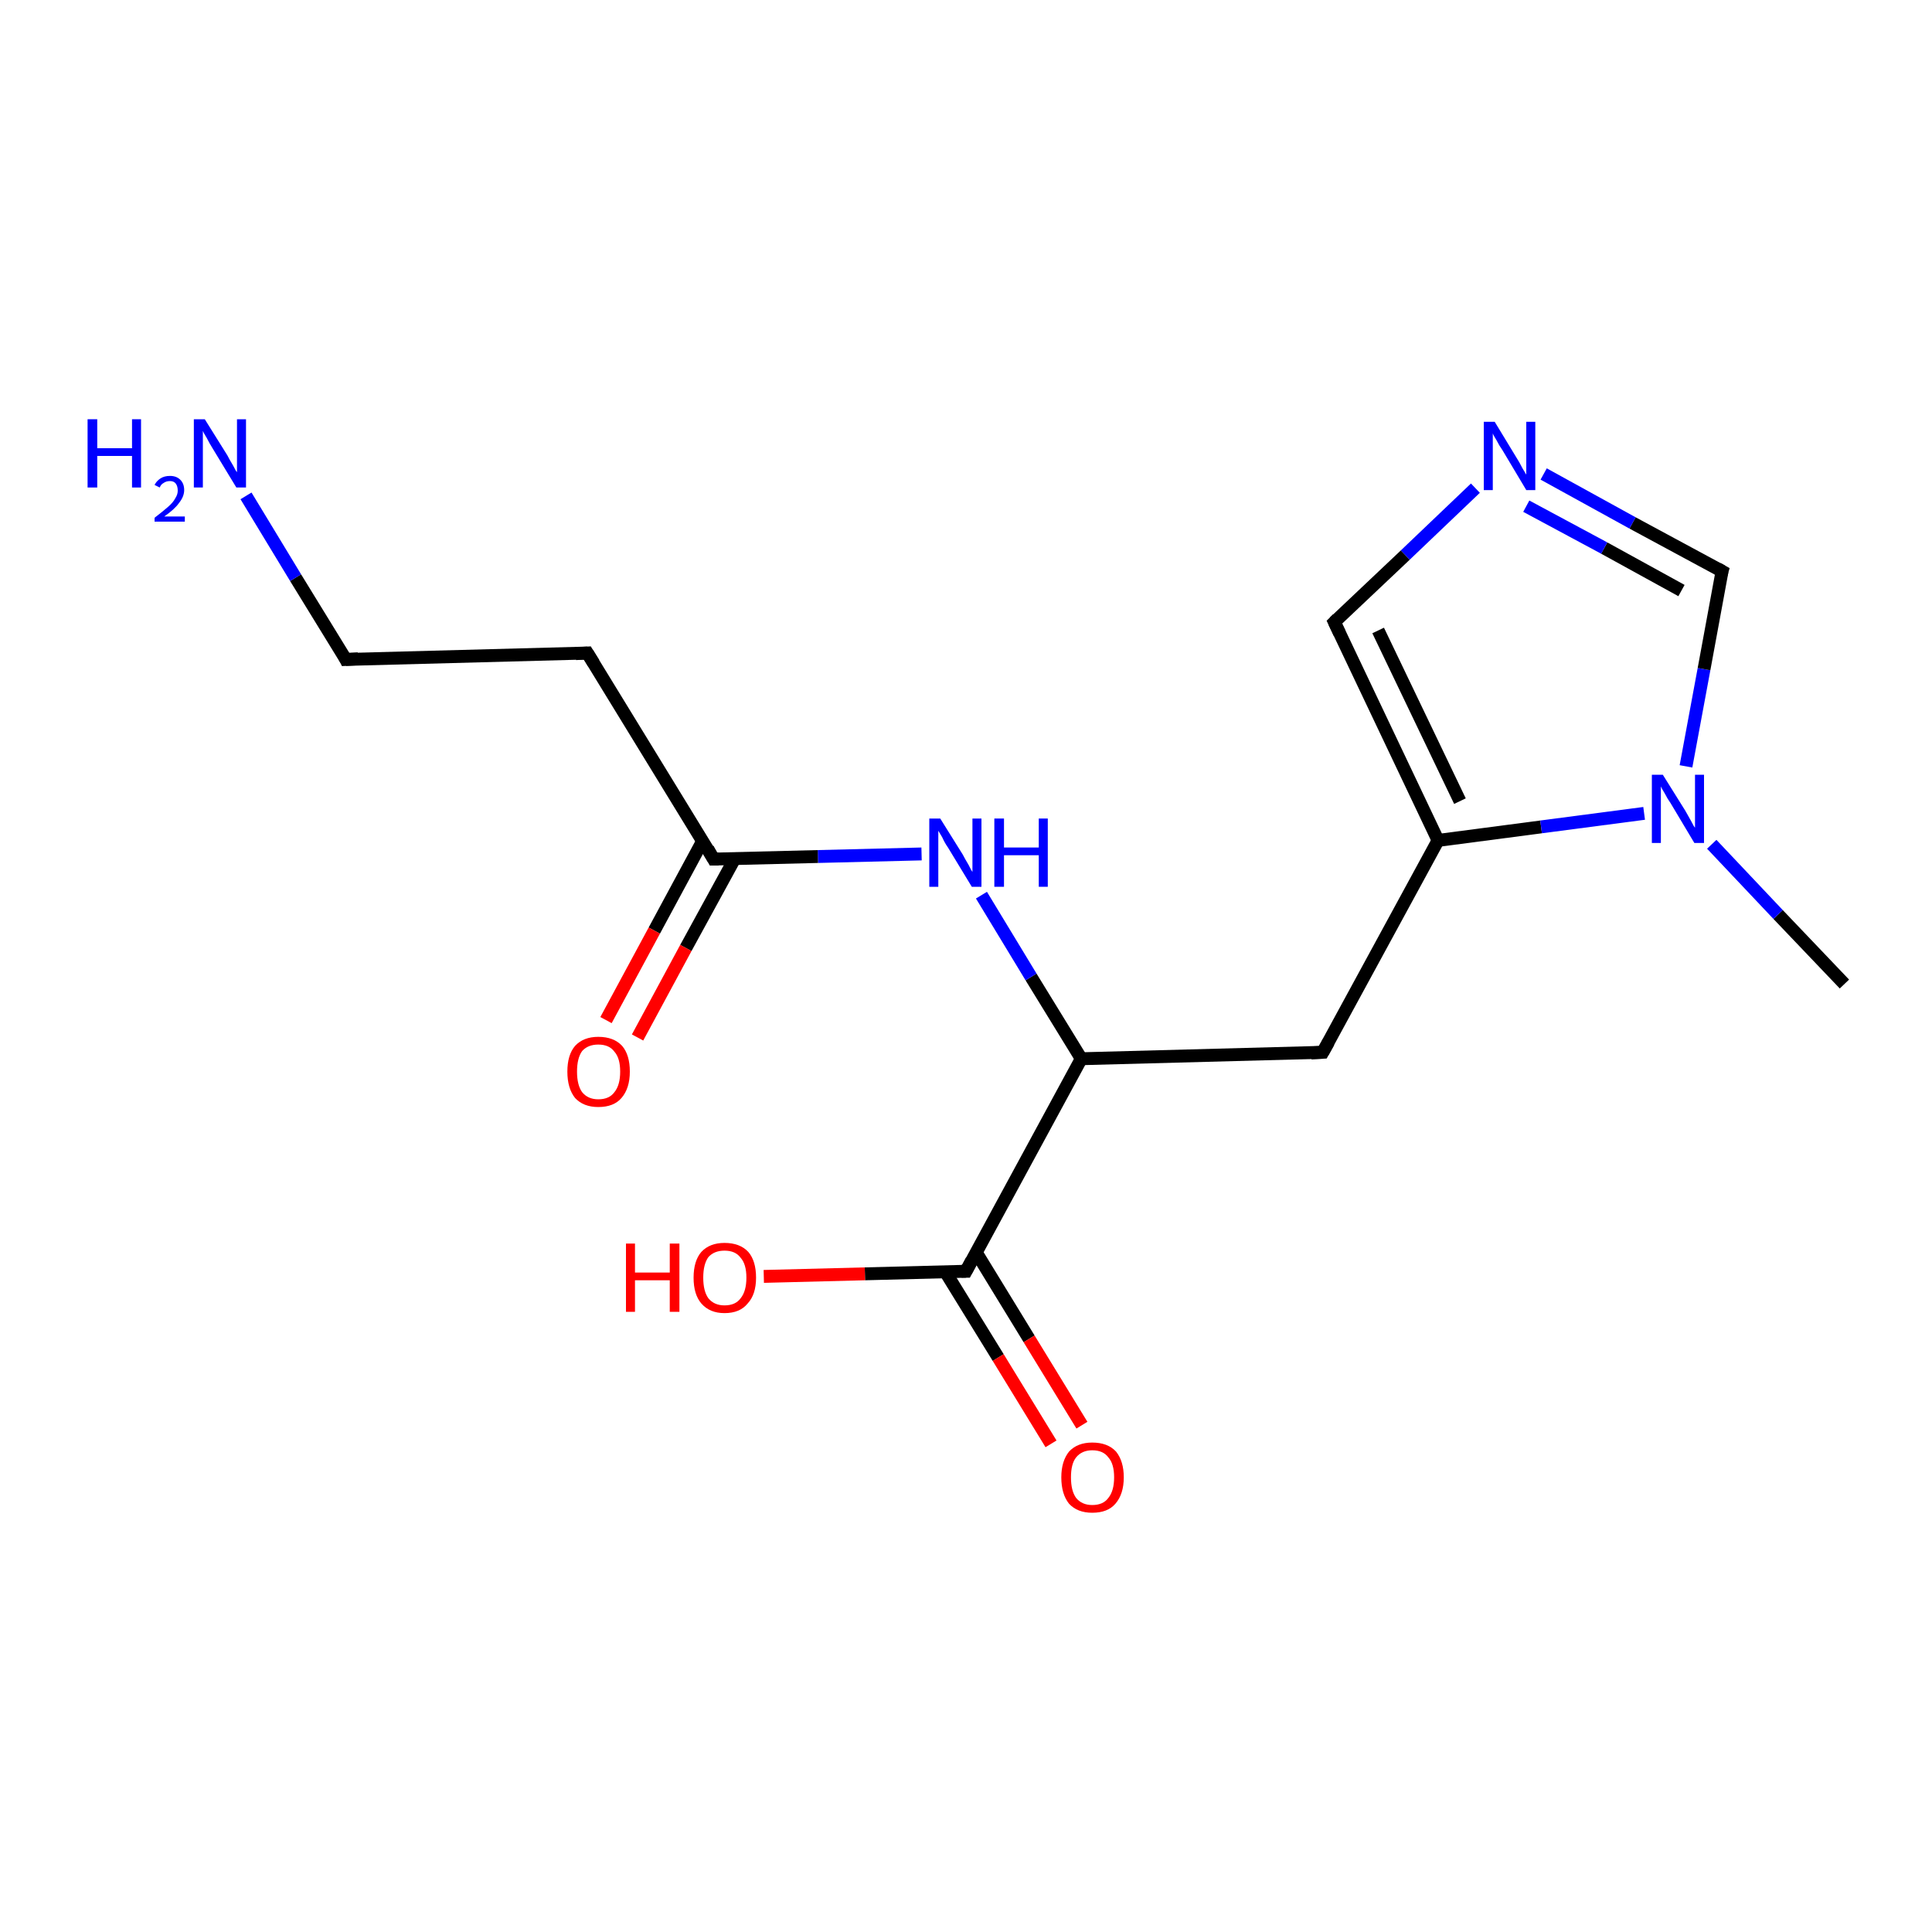 <?xml version='1.0' encoding='iso-8859-1'?>
<svg version='1.1' baseProfile='full'
              xmlns='http://www.w3.org/2000/svg'
                      xmlns:rdkit='http://www.rdkit.org/xml'
                      xmlns:xlink='http://www.w3.org/1999/xlink'
                  xml:space='preserve'
width='300px' height='300px' viewBox='0 0 300 300'>
<!-- END OF HEADER -->
<rect style='opacity:1.0;fill:#FFFFFF;stroke:none' width='300.0' height='300.0' x='0.0' y='0.0'> </rect>
<path class='bond-0 atom-0 atom-1' d='M 286.4,152.8 L 276.1,142.0' style='fill:none;fill-rule:evenodd;stroke:#000000;stroke-width:2.0px;stroke-linecap:butt;stroke-linejoin:miter;stroke-opacity:1' />
<path class='bond-0 atom-0 atom-1' d='M 276.1,142.0 L 265.8,131.1' style='fill:none;fill-rule:evenodd;stroke:#0000FF;stroke-width:2.0px;stroke-linecap:butt;stroke-linejoin:miter;stroke-opacity:1' />
<path class='bond-1 atom-1 atom-2' d='M 261.8,119.0 L 264.6,103.9' style='fill:none;fill-rule:evenodd;stroke:#0000FF;stroke-width:2.0px;stroke-linecap:butt;stroke-linejoin:miter;stroke-opacity:1' />
<path class='bond-1 atom-1 atom-2' d='M 264.6,103.9 L 267.4,88.7' style='fill:none;fill-rule:evenodd;stroke:#000000;stroke-width:2.0px;stroke-linecap:butt;stroke-linejoin:miter;stroke-opacity:1' />
<path class='bond-2 atom-2 atom-3' d='M 267.4,88.7 L 253.5,81.2' style='fill:none;fill-rule:evenodd;stroke:#000000;stroke-width:2.0px;stroke-linecap:butt;stroke-linejoin:miter;stroke-opacity:1' />
<path class='bond-2 atom-2 atom-3' d='M 253.5,81.2 L 239.7,73.6' style='fill:none;fill-rule:evenodd;stroke:#0000FF;stroke-width:2.0px;stroke-linecap:butt;stroke-linejoin:miter;stroke-opacity:1' />
<path class='bond-2 atom-2 atom-3' d='M 261.1,91.7 L 249.1,85.1' style='fill:none;fill-rule:evenodd;stroke:#000000;stroke-width:2.0px;stroke-linecap:butt;stroke-linejoin:miter;stroke-opacity:1' />
<path class='bond-2 atom-2 atom-3' d='M 249.1,85.1 L 237.0,78.6' style='fill:none;fill-rule:evenodd;stroke:#0000FF;stroke-width:2.0px;stroke-linecap:butt;stroke-linejoin:miter;stroke-opacity:1' />
<path class='bond-3 atom-3 atom-4' d='M 229.1,75.8 L 218.2,86.2' style='fill:none;fill-rule:evenodd;stroke:#0000FF;stroke-width:2.0px;stroke-linecap:butt;stroke-linejoin:miter;stroke-opacity:1' />
<path class='bond-3 atom-3 atom-4' d='M 218.2,86.2 L 207.2,96.6' style='fill:none;fill-rule:evenodd;stroke:#000000;stroke-width:2.0px;stroke-linecap:butt;stroke-linejoin:miter;stroke-opacity:1' />
<path class='bond-4 atom-4 atom-5' d='M 207.2,96.6 L 223.3,130.5' style='fill:none;fill-rule:evenodd;stroke:#000000;stroke-width:2.0px;stroke-linecap:butt;stroke-linejoin:miter;stroke-opacity:1' />
<path class='bond-4 atom-4 atom-5' d='M 214.0,97.9 L 226.7,124.4' style='fill:none;fill-rule:evenodd;stroke:#000000;stroke-width:2.0px;stroke-linecap:butt;stroke-linejoin:miter;stroke-opacity:1' />
<path class='bond-5 atom-5 atom-6' d='M 223.3,130.5 L 205.4,163.4' style='fill:none;fill-rule:evenodd;stroke:#000000;stroke-width:2.0px;stroke-linecap:butt;stroke-linejoin:miter;stroke-opacity:1' />
<path class='bond-6 atom-6 atom-7' d='M 205.4,163.4 L 167.9,164.4' style='fill:none;fill-rule:evenodd;stroke:#000000;stroke-width:2.0px;stroke-linecap:butt;stroke-linejoin:miter;stroke-opacity:1' />
<path class='bond-7 atom-7 atom-8' d='M 167.9,164.4 L 160.1,151.7' style='fill:none;fill-rule:evenodd;stroke:#000000;stroke-width:2.0px;stroke-linecap:butt;stroke-linejoin:miter;stroke-opacity:1' />
<path class='bond-7 atom-7 atom-8' d='M 160.1,151.7 L 152.4,139.0' style='fill:none;fill-rule:evenodd;stroke:#0000FF;stroke-width:2.0px;stroke-linecap:butt;stroke-linejoin:miter;stroke-opacity:1' />
<path class='bond-8 atom-8 atom-9' d='M 143.1,132.6 L 127.0,133.0' style='fill:none;fill-rule:evenodd;stroke:#0000FF;stroke-width:2.0px;stroke-linecap:butt;stroke-linejoin:miter;stroke-opacity:1' />
<path class='bond-8 atom-8 atom-9' d='M 127.0,133.0 L 110.8,133.4' style='fill:none;fill-rule:evenodd;stroke:#000000;stroke-width:2.0px;stroke-linecap:butt;stroke-linejoin:miter;stroke-opacity:1' />
<path class='bond-9 atom-9 atom-10' d='M 109.1,130.6 L 101.6,144.5' style='fill:none;fill-rule:evenodd;stroke:#000000;stroke-width:2.0px;stroke-linecap:butt;stroke-linejoin:miter;stroke-opacity:1' />
<path class='bond-9 atom-9 atom-10' d='M 101.6,144.5 L 94.1,158.4' style='fill:none;fill-rule:evenodd;stroke:#FF0000;stroke-width:2.0px;stroke-linecap:butt;stroke-linejoin:miter;stroke-opacity:1' />
<path class='bond-9 atom-9 atom-10' d='M 114.1,133.3 L 106.5,147.2' style='fill:none;fill-rule:evenodd;stroke:#000000;stroke-width:2.0px;stroke-linecap:butt;stroke-linejoin:miter;stroke-opacity:1' />
<path class='bond-9 atom-9 atom-10' d='M 106.5,147.2 L 99.0,161.1' style='fill:none;fill-rule:evenodd;stroke:#FF0000;stroke-width:2.0px;stroke-linecap:butt;stroke-linejoin:miter;stroke-opacity:1' />
<path class='bond-10 atom-9 atom-11' d='M 110.8,133.4 L 91.2,101.4' style='fill:none;fill-rule:evenodd;stroke:#000000;stroke-width:2.0px;stroke-linecap:butt;stroke-linejoin:miter;stroke-opacity:1' />
<path class='bond-11 atom-11 atom-12' d='M 91.2,101.4 L 53.7,102.4' style='fill:none;fill-rule:evenodd;stroke:#000000;stroke-width:2.0px;stroke-linecap:butt;stroke-linejoin:miter;stroke-opacity:1' />
<path class='bond-12 atom-12 atom-13' d='M 53.7,102.4 L 45.9,89.7' style='fill:none;fill-rule:evenodd;stroke:#000000;stroke-width:2.0px;stroke-linecap:butt;stroke-linejoin:miter;stroke-opacity:1' />
<path class='bond-12 atom-12 atom-13' d='M 45.9,89.7 L 38.2,77.0' style='fill:none;fill-rule:evenodd;stroke:#0000FF;stroke-width:2.0px;stroke-linecap:butt;stroke-linejoin:miter;stroke-opacity:1' />
<path class='bond-13 atom-7 atom-14' d='M 167.9,164.4 L 150.0,197.4' style='fill:none;fill-rule:evenodd;stroke:#000000;stroke-width:2.0px;stroke-linecap:butt;stroke-linejoin:miter;stroke-opacity:1' />
<path class='bond-14 atom-14 atom-15' d='M 150.0,197.4 L 134.3,197.8' style='fill:none;fill-rule:evenodd;stroke:#000000;stroke-width:2.0px;stroke-linecap:butt;stroke-linejoin:miter;stroke-opacity:1' />
<path class='bond-14 atom-14 atom-15' d='M 134.3,197.8 L 118.6,198.2' style='fill:none;fill-rule:evenodd;stroke:#FF0000;stroke-width:2.0px;stroke-linecap:butt;stroke-linejoin:miter;stroke-opacity:1' />
<path class='bond-15 atom-14 atom-16' d='M 146.8,197.5 L 155.0,210.8' style='fill:none;fill-rule:evenodd;stroke:#000000;stroke-width:2.0px;stroke-linecap:butt;stroke-linejoin:miter;stroke-opacity:1' />
<path class='bond-15 atom-14 atom-16' d='M 155.0,210.8 L 163.2,224.2' style='fill:none;fill-rule:evenodd;stroke:#FF0000;stroke-width:2.0px;stroke-linecap:butt;stroke-linejoin:miter;stroke-opacity:1' />
<path class='bond-15 atom-14 atom-16' d='M 151.6,194.5 L 159.8,207.9' style='fill:none;fill-rule:evenodd;stroke:#000000;stroke-width:2.0px;stroke-linecap:butt;stroke-linejoin:miter;stroke-opacity:1' />
<path class='bond-15 atom-14 atom-16' d='M 159.8,207.9 L 168.0,221.3' style='fill:none;fill-rule:evenodd;stroke:#FF0000;stroke-width:2.0px;stroke-linecap:butt;stroke-linejoin:miter;stroke-opacity:1' />
<path class='bond-16 atom-5 atom-1' d='M 223.3,130.5 L 239.3,128.4' style='fill:none;fill-rule:evenodd;stroke:#000000;stroke-width:2.0px;stroke-linecap:butt;stroke-linejoin:miter;stroke-opacity:1' />
<path class='bond-16 atom-5 atom-1' d='M 239.3,128.4 L 255.3,126.3' style='fill:none;fill-rule:evenodd;stroke:#0000FF;stroke-width:2.0px;stroke-linecap:butt;stroke-linejoin:miter;stroke-opacity:1' />
<path d='M 267.2,89.4 L 267.4,88.7 L 266.7,88.3' style='fill:none;stroke:#000000;stroke-width:2.0px;stroke-linecap:butt;stroke-linejoin:miter;stroke-opacity:1;' />
<path d='M 207.7,96.1 L 207.2,96.6 L 208.0,98.3' style='fill:none;stroke:#000000;stroke-width:2.0px;stroke-linecap:butt;stroke-linejoin:miter;stroke-opacity:1;' />
<path d='M 206.3,161.8 L 205.4,163.4 L 203.6,163.5' style='fill:none;stroke:#000000;stroke-width:2.0px;stroke-linecap:butt;stroke-linejoin:miter;stroke-opacity:1;' />
<path d='M 111.6,133.4 L 110.8,133.4 L 109.9,131.8' style='fill:none;stroke:#000000;stroke-width:2.0px;stroke-linecap:butt;stroke-linejoin:miter;stroke-opacity:1;' />
<path d='M 92.2,103.0 L 91.2,101.4 L 89.4,101.5' style='fill:none;stroke:#000000;stroke-width:2.0px;stroke-linecap:butt;stroke-linejoin:miter;stroke-opacity:1;' />
<path d='M 55.6,102.3 L 53.7,102.4 L 53.4,101.8' style='fill:none;stroke:#000000;stroke-width:2.0px;stroke-linecap:butt;stroke-linejoin:miter;stroke-opacity:1;' />
<path d='M 150.9,195.7 L 150.0,197.4 L 149.3,197.4' style='fill:none;stroke:#000000;stroke-width:2.0px;stroke-linecap:butt;stroke-linejoin:miter;stroke-opacity:1;' />
<path class='atom-1' d='M 258.2 120.3
L 261.7 125.9
Q 262.0 126.4, 262.6 127.5
Q 263.1 128.5, 263.2 128.5
L 263.2 120.3
L 264.6 120.3
L 264.6 130.9
L 263.1 130.9
L 259.4 124.7
Q 258.9 124.0, 258.5 123.2
Q 258.0 122.4, 257.9 122.1
L 257.9 130.9
L 256.5 130.9
L 256.5 120.3
L 258.2 120.3
' fill='#0000FF'/>
<path class='atom-3' d='M 232.1 65.5
L 235.5 71.1
Q 235.9 71.7, 236.4 72.7
Q 237.0 73.7, 237.0 73.7
L 237.0 65.5
L 238.4 65.5
L 238.4 76.1
L 237.0 76.1
L 233.3 69.9
Q 232.8 69.2, 232.4 68.4
Q 231.9 67.6, 231.8 67.3
L 231.8 76.1
L 230.4 76.1
L 230.4 65.5
L 232.1 65.5
' fill='#0000FF'/>
<path class='atom-8' d='M 146.0 127.1
L 149.5 132.7
Q 149.8 133.3, 150.4 134.3
Q 150.9 135.3, 151.0 135.4
L 151.0 127.1
L 152.4 127.1
L 152.4 137.7
L 150.9 137.7
L 147.2 131.6
Q 146.7 130.9, 146.3 130.0
Q 145.8 129.2, 145.7 129.0
L 145.7 137.7
L 144.3 137.7
L 144.3 127.1
L 146.0 127.1
' fill='#0000FF'/>
<path class='atom-8' d='M 154.4 127.1
L 155.9 127.1
L 155.9 131.6
L 161.3 131.6
L 161.3 127.1
L 162.7 127.1
L 162.7 137.7
L 161.3 137.7
L 161.3 132.8
L 155.9 132.8
L 155.9 137.7
L 154.4 137.7
L 154.4 127.1
' fill='#0000FF'/>
<path class='atom-10' d='M 88.1 166.4
Q 88.1 163.8, 89.3 162.4
Q 90.6 161.0, 92.9 161.0
Q 95.3 161.0, 96.6 162.4
Q 97.8 163.8, 97.8 166.4
Q 97.8 169.0, 96.5 170.5
Q 95.3 171.9, 92.9 171.9
Q 90.6 171.9, 89.3 170.5
Q 88.1 169.0, 88.1 166.4
M 92.9 170.7
Q 94.6 170.7, 95.4 169.6
Q 96.3 168.5, 96.3 166.4
Q 96.3 164.3, 95.4 163.3
Q 94.6 162.2, 92.9 162.2
Q 91.3 162.2, 90.4 163.2
Q 89.6 164.3, 89.6 166.4
Q 89.6 168.5, 90.4 169.6
Q 91.3 170.7, 92.9 170.7
' fill='#FF0000'/>
<path class='atom-13' d='M 13.6 65.1
L 15.1 65.1
L 15.1 69.6
L 20.5 69.6
L 20.5 65.1
L 21.9 65.1
L 21.9 75.7
L 20.5 75.7
L 20.5 70.8
L 15.1 70.8
L 15.1 75.7
L 13.6 75.7
L 13.6 65.1
' fill='#0000FF'/>
<path class='atom-13' d='M 24.0 75.3
Q 24.3 74.7, 24.9 74.3
Q 25.5 73.9, 26.4 73.9
Q 27.4 73.9, 28.0 74.5
Q 28.6 75.1, 28.6 76.1
Q 28.6 77.1, 27.8 78.1
Q 27.1 79.1, 25.5 80.2
L 28.7 80.2
L 28.7 81.0
L 24.0 81.0
L 24.0 80.4
Q 25.3 79.4, 26.1 78.7
Q 26.9 78.0, 27.2 77.4
Q 27.6 76.8, 27.6 76.2
Q 27.6 75.5, 27.3 75.1
Q 27.0 74.7, 26.4 74.7
Q 25.8 74.7, 25.4 75.0
Q 25.0 75.2, 24.8 75.7
L 24.0 75.3
' fill='#0000FF'/>
<path class='atom-13' d='M 31.8 65.1
L 35.3 70.7
Q 35.6 71.3, 36.2 72.3
Q 36.7 73.3, 36.8 73.3
L 36.8 65.1
L 38.2 65.1
L 38.2 75.7
L 36.7 75.7
L 33.0 69.6
Q 32.5 68.8, 32.1 68.0
Q 31.6 67.2, 31.5 66.9
L 31.5 75.7
L 30.1 75.7
L 30.1 65.1
L 31.8 65.1
' fill='#0000FF'/>
<path class='atom-15' d='M 97.2 193.1
L 98.6 193.1
L 98.6 197.6
L 104.0 197.6
L 104.0 193.1
L 105.5 193.1
L 105.5 203.7
L 104.0 203.7
L 104.0 198.8
L 98.6 198.8
L 98.6 203.7
L 97.2 203.7
L 97.2 193.1
' fill='#FF0000'/>
<path class='atom-15' d='M 107.7 198.4
Q 107.7 195.8, 108.9 194.4
Q 110.2 193.0, 112.5 193.0
Q 114.9 193.0, 116.2 194.4
Q 117.4 195.8, 117.4 198.4
Q 117.4 201.0, 116.1 202.4
Q 114.9 203.9, 112.5 203.9
Q 110.2 203.9, 108.9 202.4
Q 107.7 201.0, 107.7 198.4
M 112.5 202.7
Q 114.2 202.7, 115.0 201.6
Q 115.9 200.5, 115.9 198.4
Q 115.9 196.3, 115.0 195.3
Q 114.2 194.2, 112.5 194.2
Q 110.9 194.2, 110.0 195.2
Q 109.2 196.3, 109.2 198.4
Q 109.2 200.5, 110.0 201.6
Q 110.9 202.7, 112.5 202.7
' fill='#FF0000'/>
<path class='atom-16' d='M 164.8 229.4
Q 164.8 226.9, 166.0 225.4
Q 167.3 224.0, 169.6 224.0
Q 172.0 224.0, 173.3 225.4
Q 174.5 226.9, 174.5 229.4
Q 174.5 232.0, 173.2 233.5
Q 172.0 234.9, 169.6 234.9
Q 167.3 234.9, 166.0 233.5
Q 164.8 232.0, 164.8 229.4
M 169.6 233.7
Q 171.3 233.7, 172.1 232.6
Q 173.0 231.5, 173.0 229.4
Q 173.0 227.3, 172.1 226.3
Q 171.3 225.2, 169.6 225.2
Q 168.0 225.2, 167.1 226.3
Q 166.3 227.3, 166.3 229.4
Q 166.3 231.5, 167.1 232.6
Q 168.0 233.7, 169.6 233.7
' fill='#FF0000'/>
</svg>
